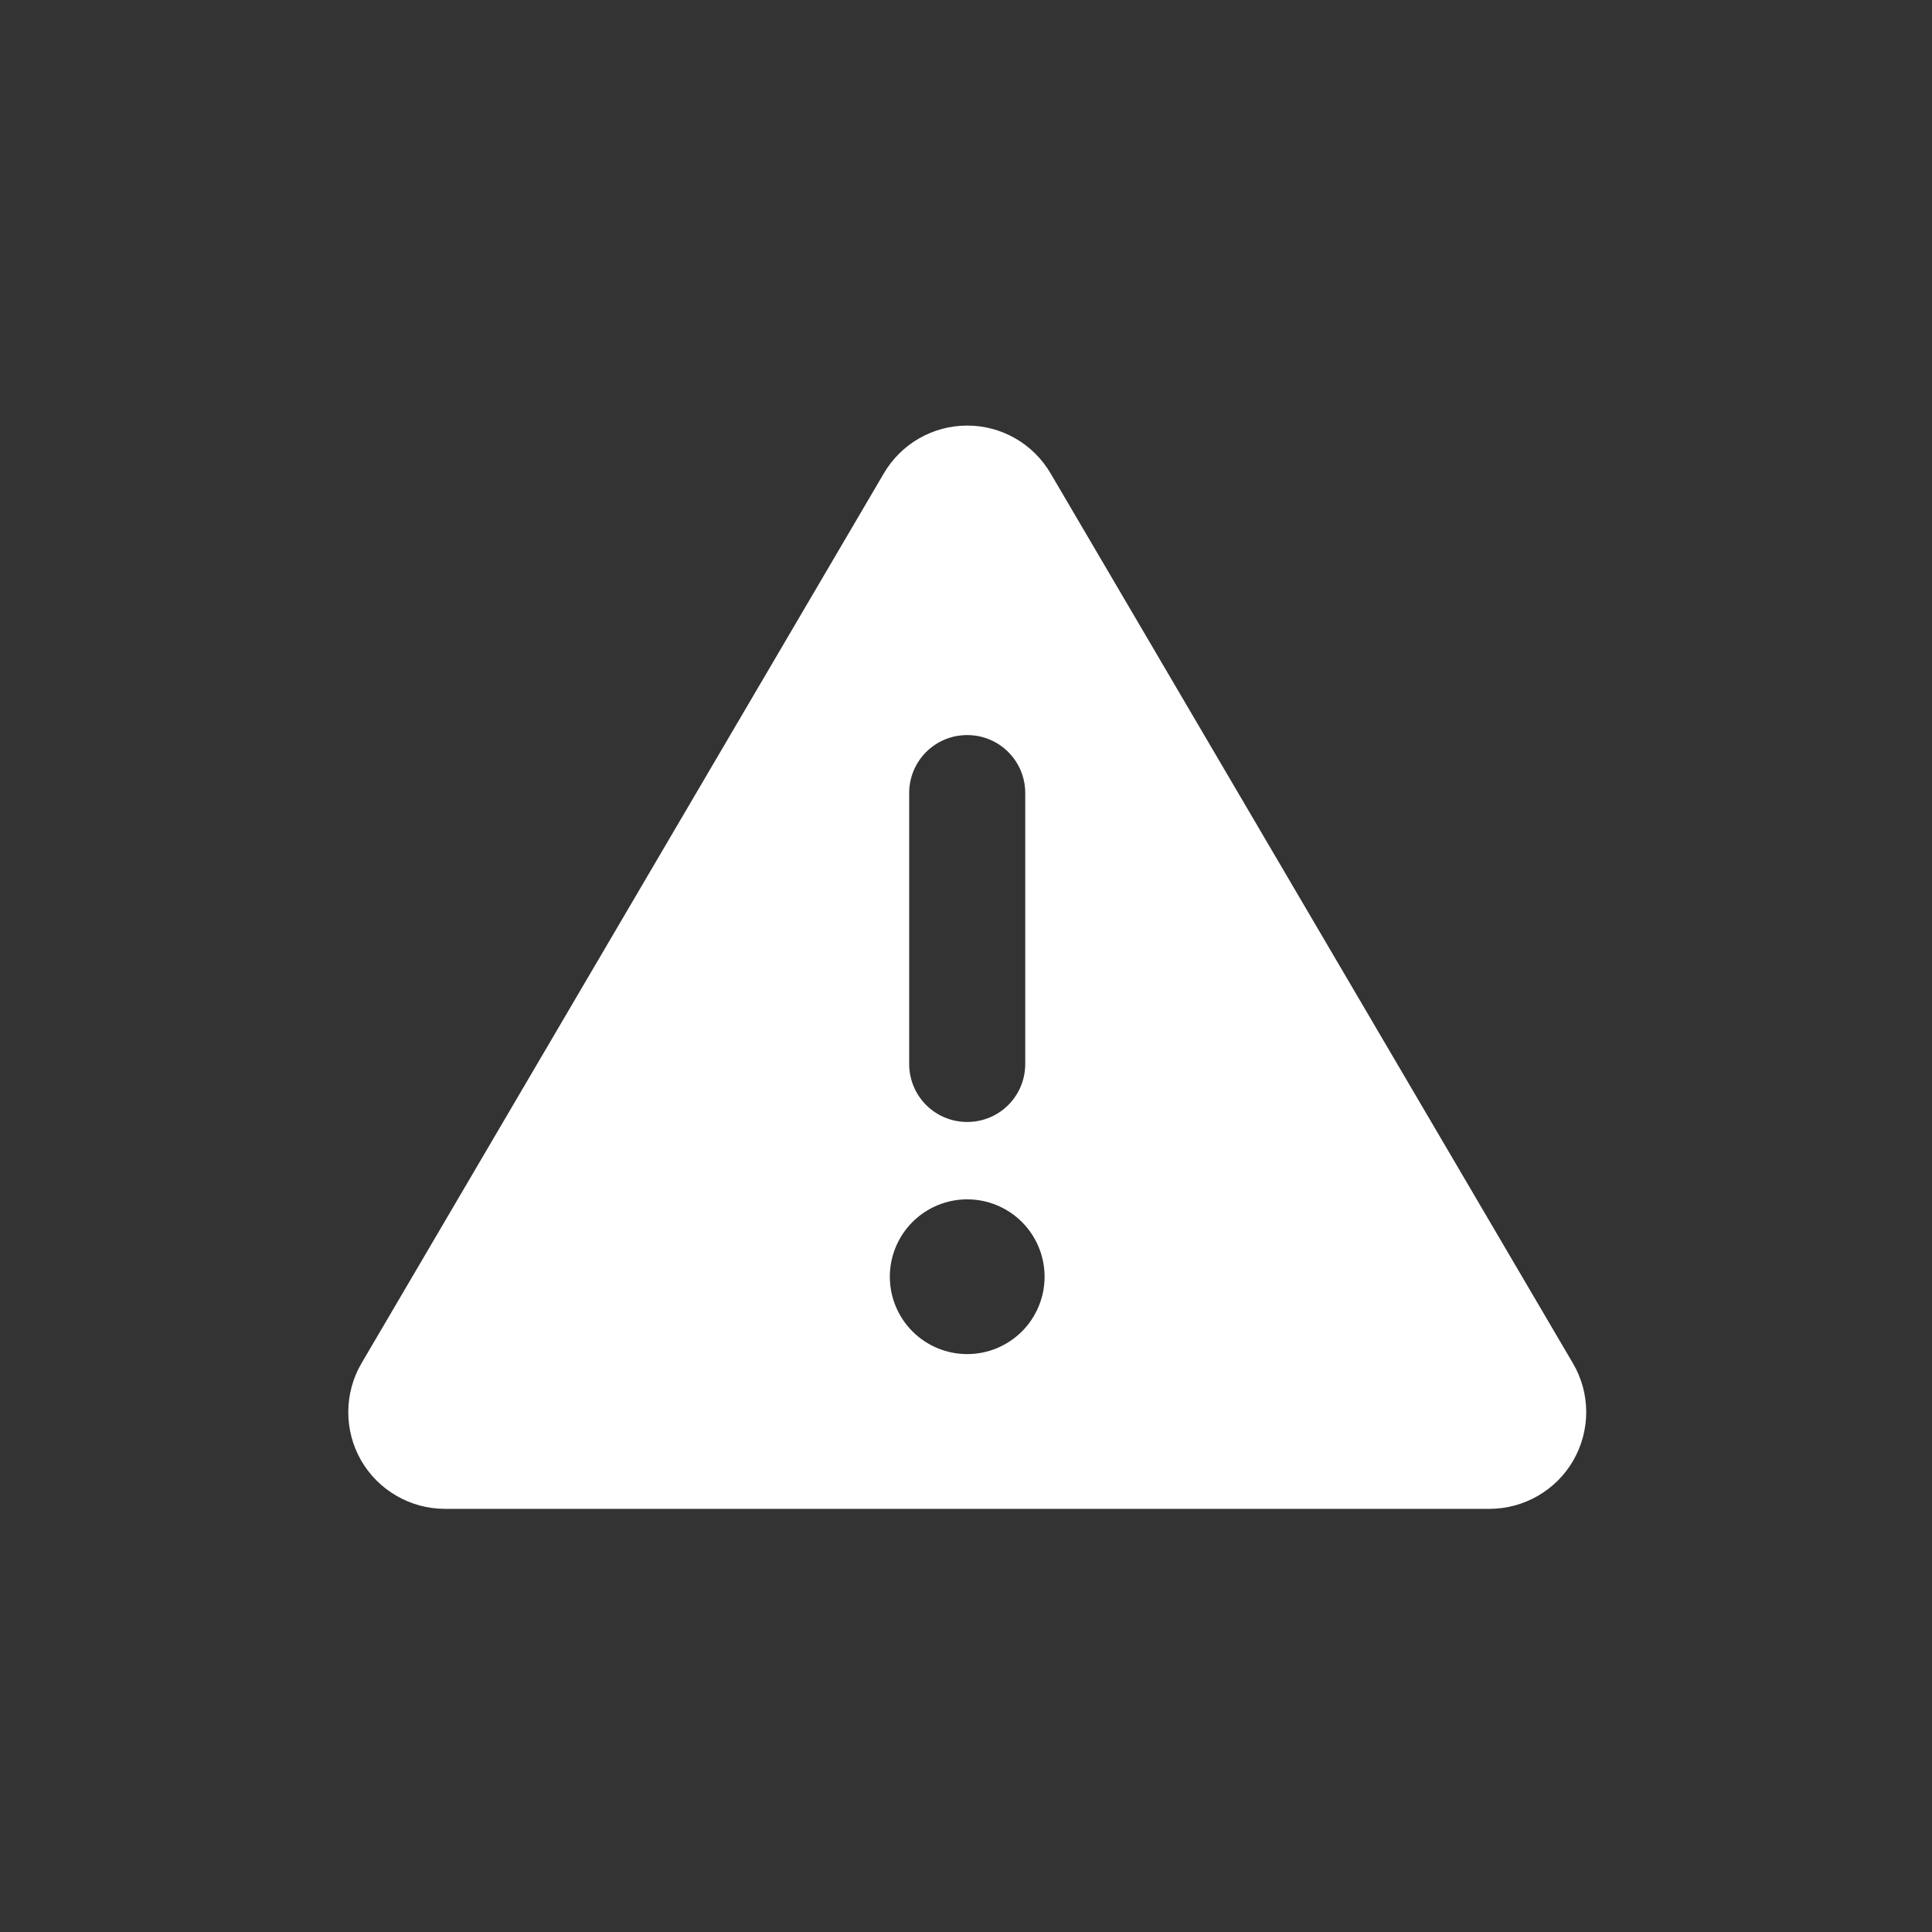 <svg width="799" height="799" viewBox="0 0 799 799" fill="none" xmlns="http://www.w3.org/2000/svg">
<rect x="0" y="0" width="799" height="799" fill="#333333" stroke="none"/>
<g clip-path="url(#clip0_120_7)">
<path d="M400 176C414.2 176 427.3 183.5 434.5 195.8L650.5 563.8C657.8 576.2 657.8 591.5 650.7 603.9C643.6 616.3 630.3 624 616 624H184C169.7 624 156.4 616.3 149.3 603.9C142.2 591.5 142.3 576.1 149.5 563.8L365.5 195.8C372.7 183.5 385.8 176 400 176ZM400 304C386.7 304 376 314.7 376 328V440C376 453.3 386.7 464 400 464C413.3 464 424 453.3 424 440V328C424 314.7 413.3 304 400 304ZM432 528C432 519.513 428.629 511.374 422.628 505.373C416.626 499.371 408.487 496 400 496C391.513 496 383.374 499.371 377.373 505.373C371.372 511.374 368 519.513 368 528C368 536.487 371.372 544.626 377.373 550.627C383.374 556.629 391.513 560 400 560C408.487 560 416.626 556.629 422.628 550.627C428.629 544.626 432 536.487 432 528Z" fill="white"/>
</g>
<defs>
<clipPath id="clip0_120_7">
<rect width="512" height="512" fill="white" transform="translate(144 144)"/>
</clipPath>
</defs>
</svg>
